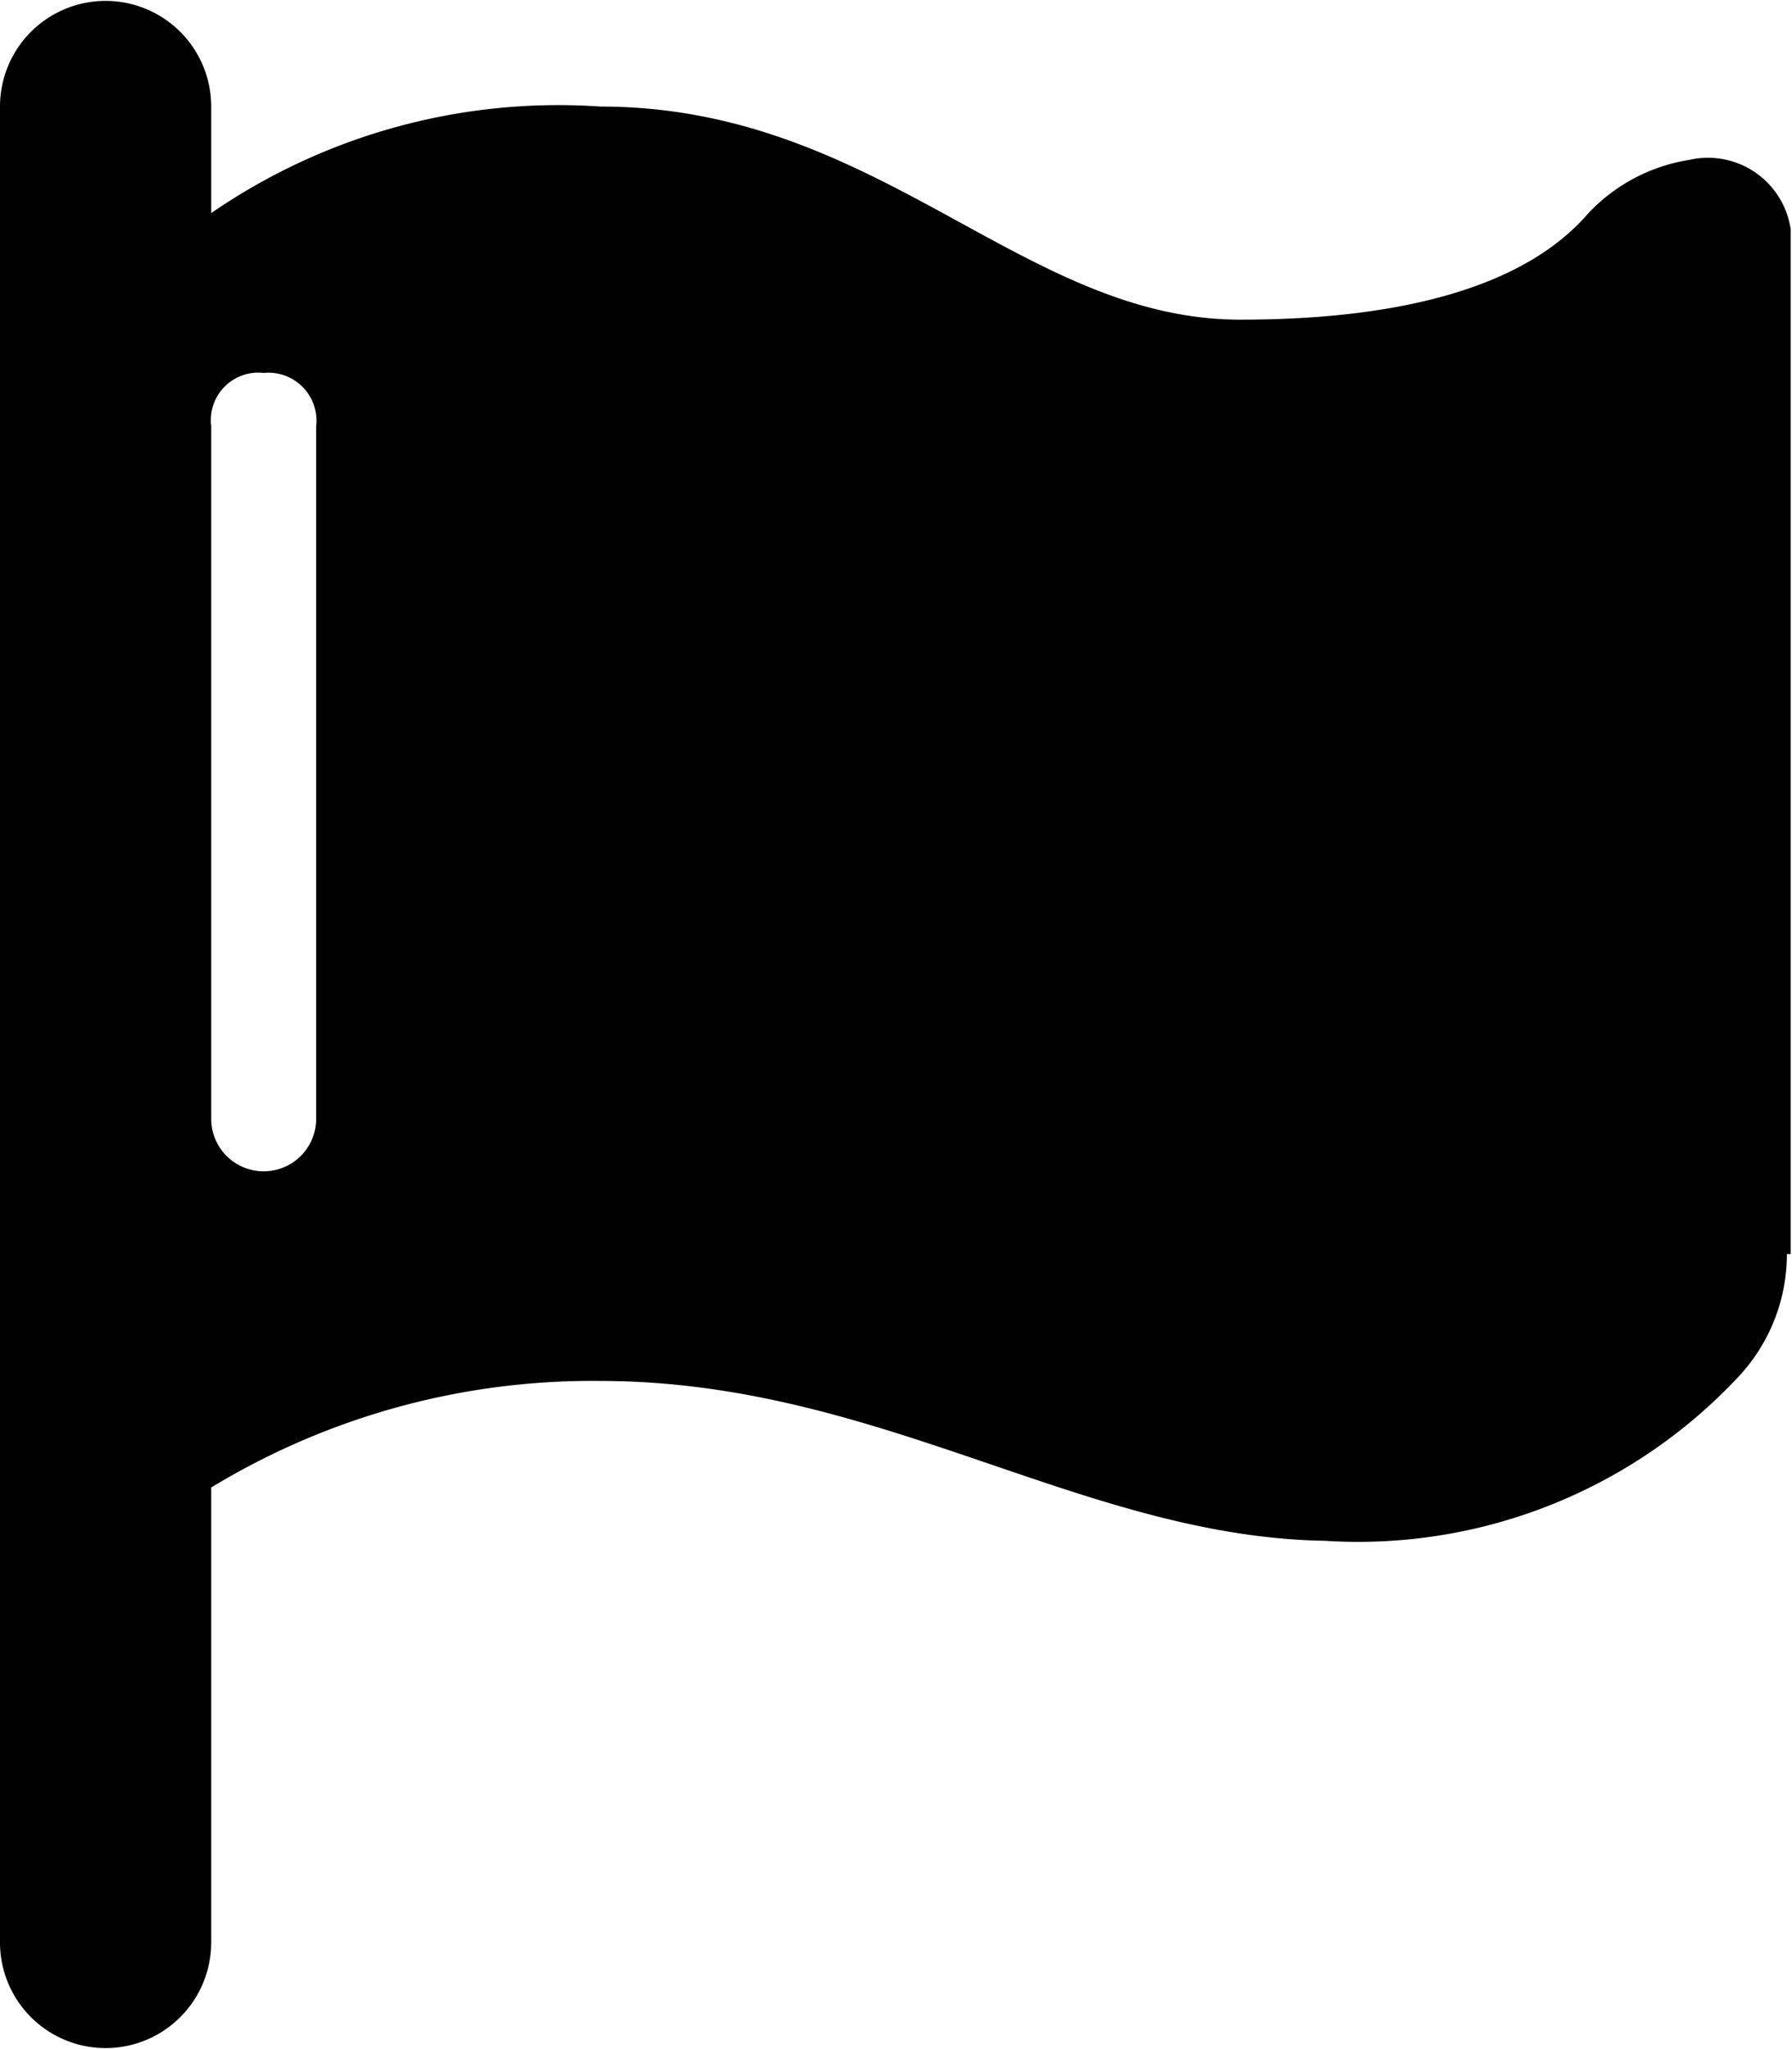 <svg xmlns="http://www.w3.org/2000/svg" width="14" height="16" viewBox="0 0 14 16">
  <defs>
    <style>
      .cls-1 {
        fill-rule: evenodd;
      }
    </style>
  </defs>
  <path id="icon-flag" class="cls-1" d="M1662.06,376.912a0.371,0.371,0,0,0-.41.416v5.408a0.41,0.41,0,1,0,.82,0v-5.408A0.375,0.375,0,0,0,1662.06,376.912Zm11.9,6.879a1.4,1.4,0,0,1-.38.961,4.069,4.069,0,0,1-3.23,1.279c-1.9-.032-3.48-1.248-5.66-1.248a5.731,5.731,0,0,0-3.04.832v3.552a0.825,0.825,0,1,1-1.65,0V374.832a0.825,0.825,0,1,1,1.65,0v0.832a4.784,4.784,0,0,1,3.04-.832c2.18,0,3.29,1.664,5,1.664,1.84,0,2.47-.544,2.72-0.832a1.379,1.379,0,0,1,.79-0.416,0.653,0.653,0,0,1,.79.544v8h-0.03Z" transform="translate(-1660 -374)"/>
</svg>

